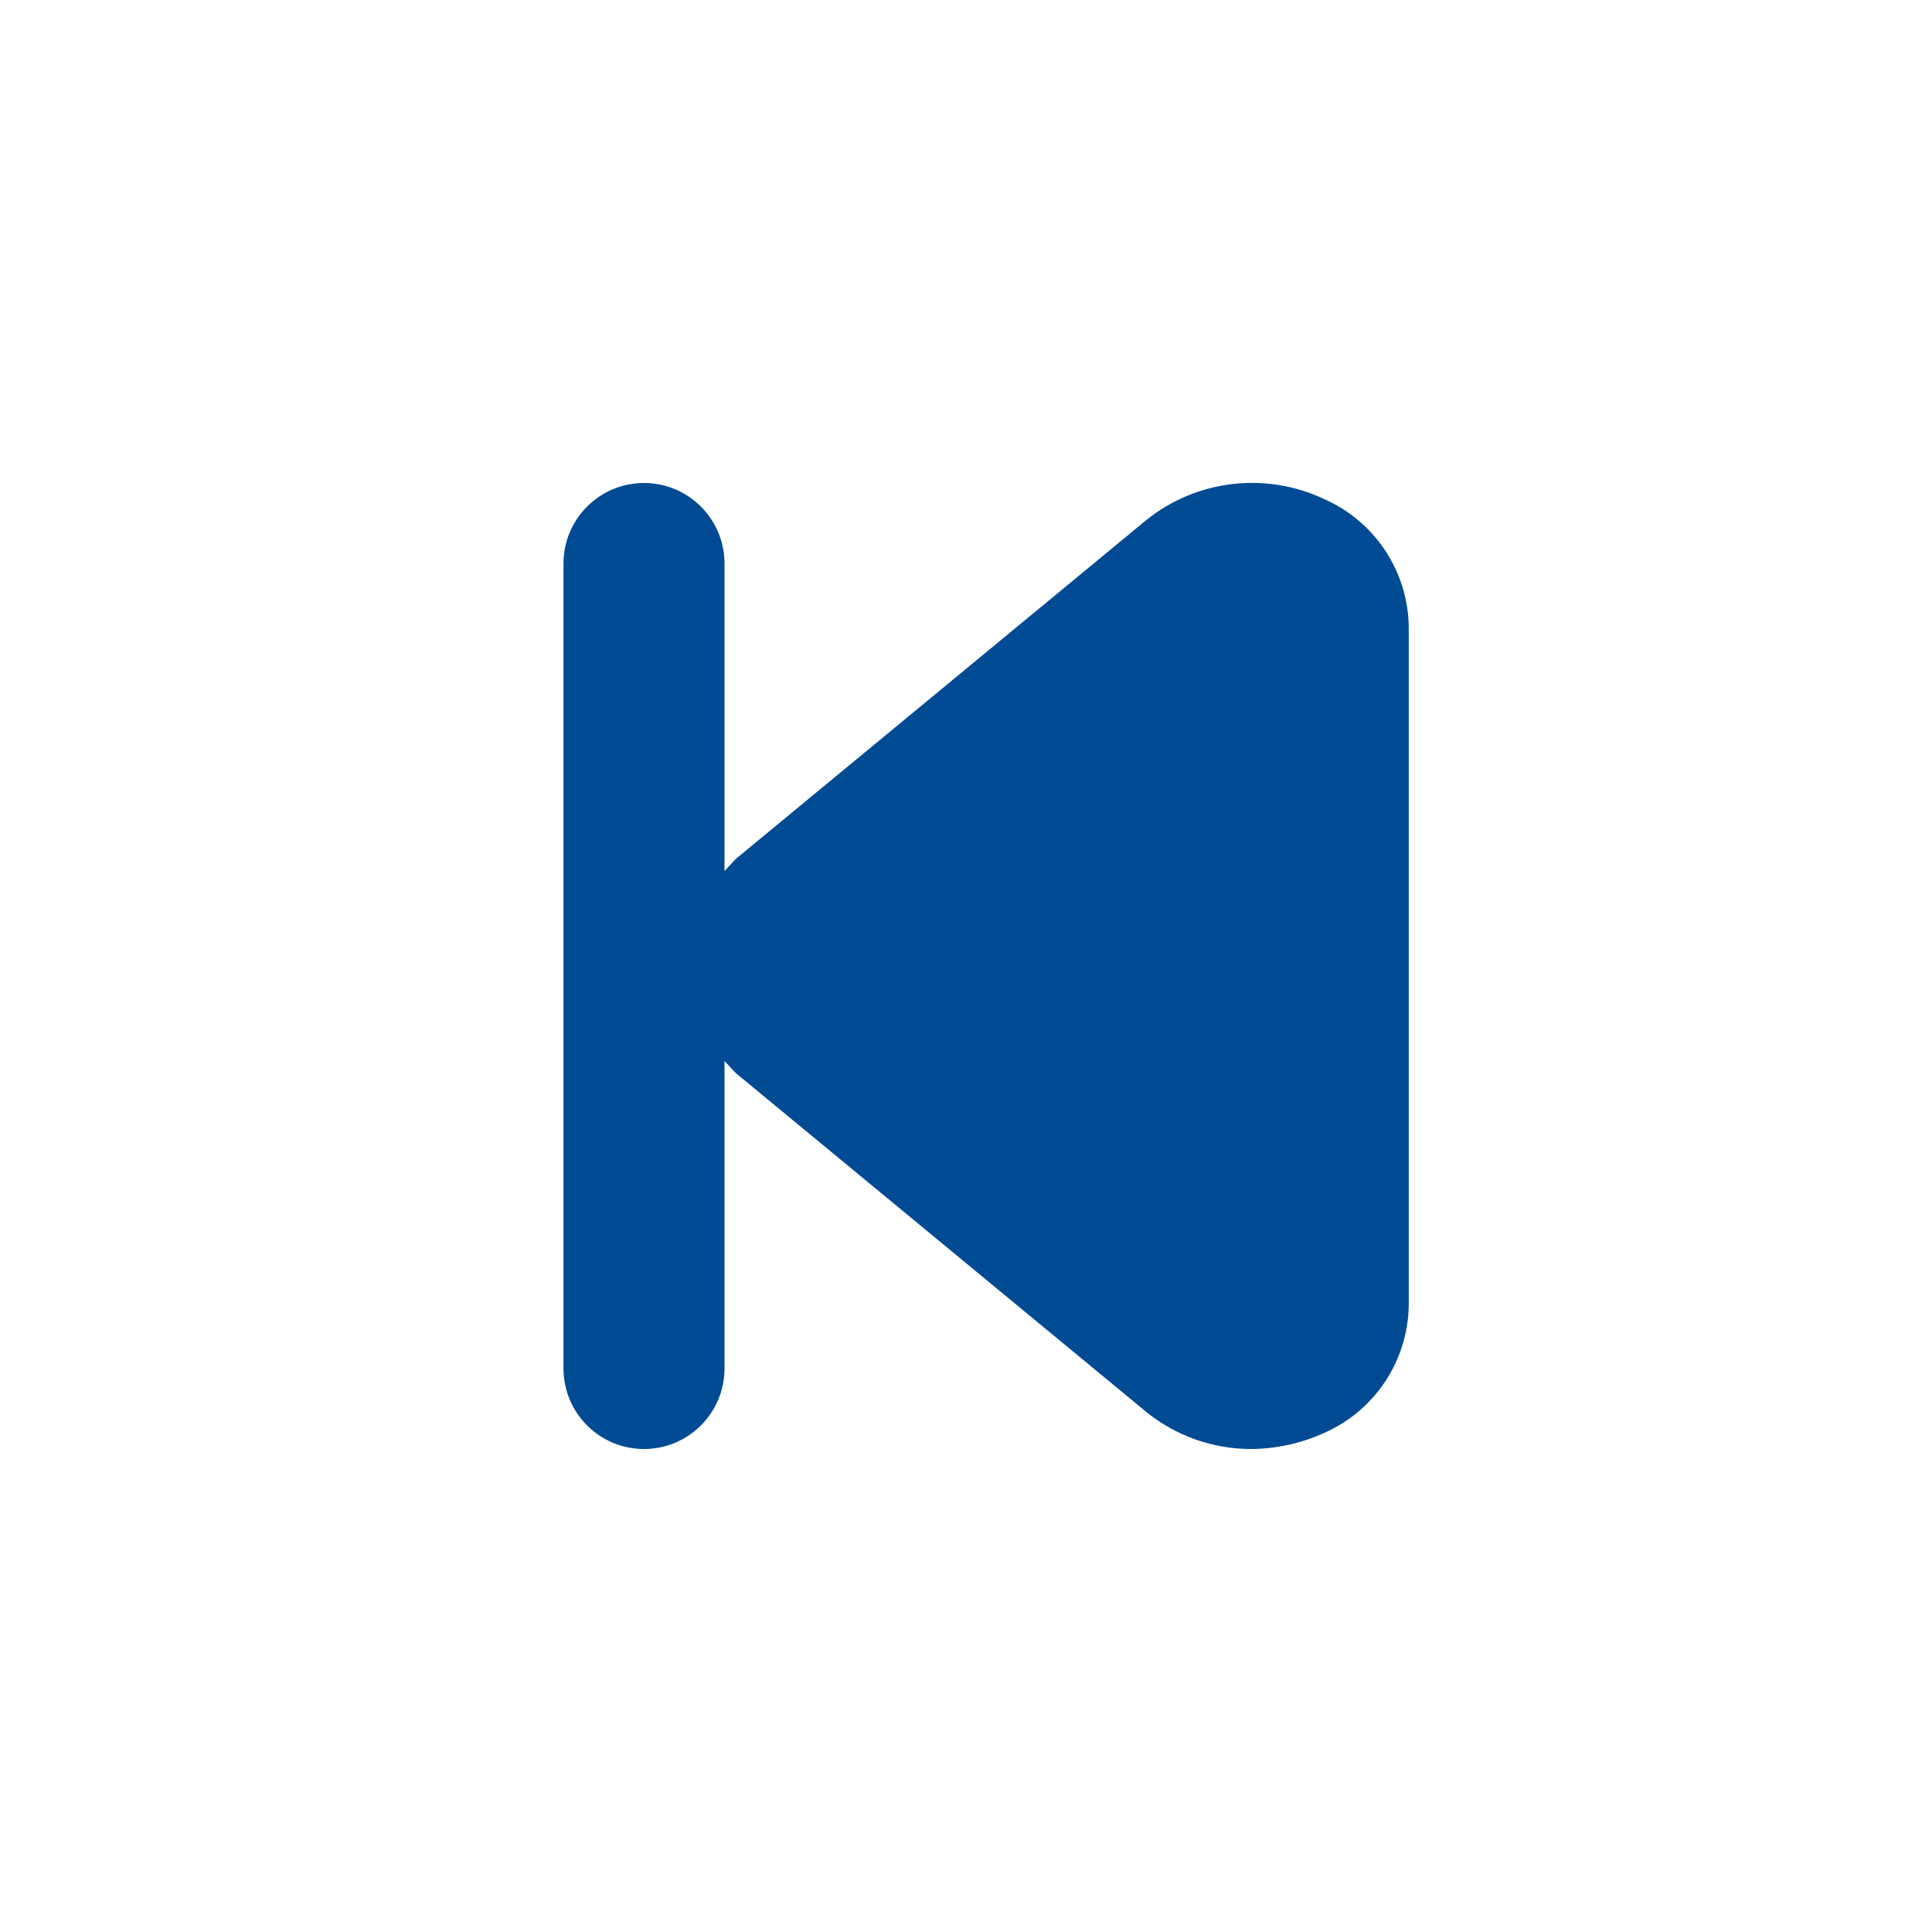 <svg xmlns="http://www.w3.org/2000/svg" width="24" height="24" viewBox="0 0 24 24">
    <defs>
        <filter id="prefix__a">
            <feColorMatrix in="SourceGraphic" values="0 0 0 0 0 0 0 0 0 0.294 0 0 0 0 0.576 0 0 0 1 0"/>
        </filter>
    </defs>
    <g fill="none" fill-rule="evenodd" filter="url(#prefix__a)" transform="translate(-397 -2383)">
        <g>
            <path fill="#004B93" d="M16.45 6.2c-.726-.343-1.584-.242-2.21.26l-5.1 4.21-.14.15V7c0-.552-.448-1-1-1s-1 .448-1 1v10c0 .552.448 1 1 1s1-.448 1-1v-3.82l.14.15 5.1 4.21c.368.298.827.46 1.3.46.314-.002.624-.07.91-.2.631-.278 1.042-.9 1.05-1.59V7.79c-.008-.69-.419-1.312-1.05-1.59z" transform="translate(397 2383)"/>
        </g>
    </g>
</svg>

